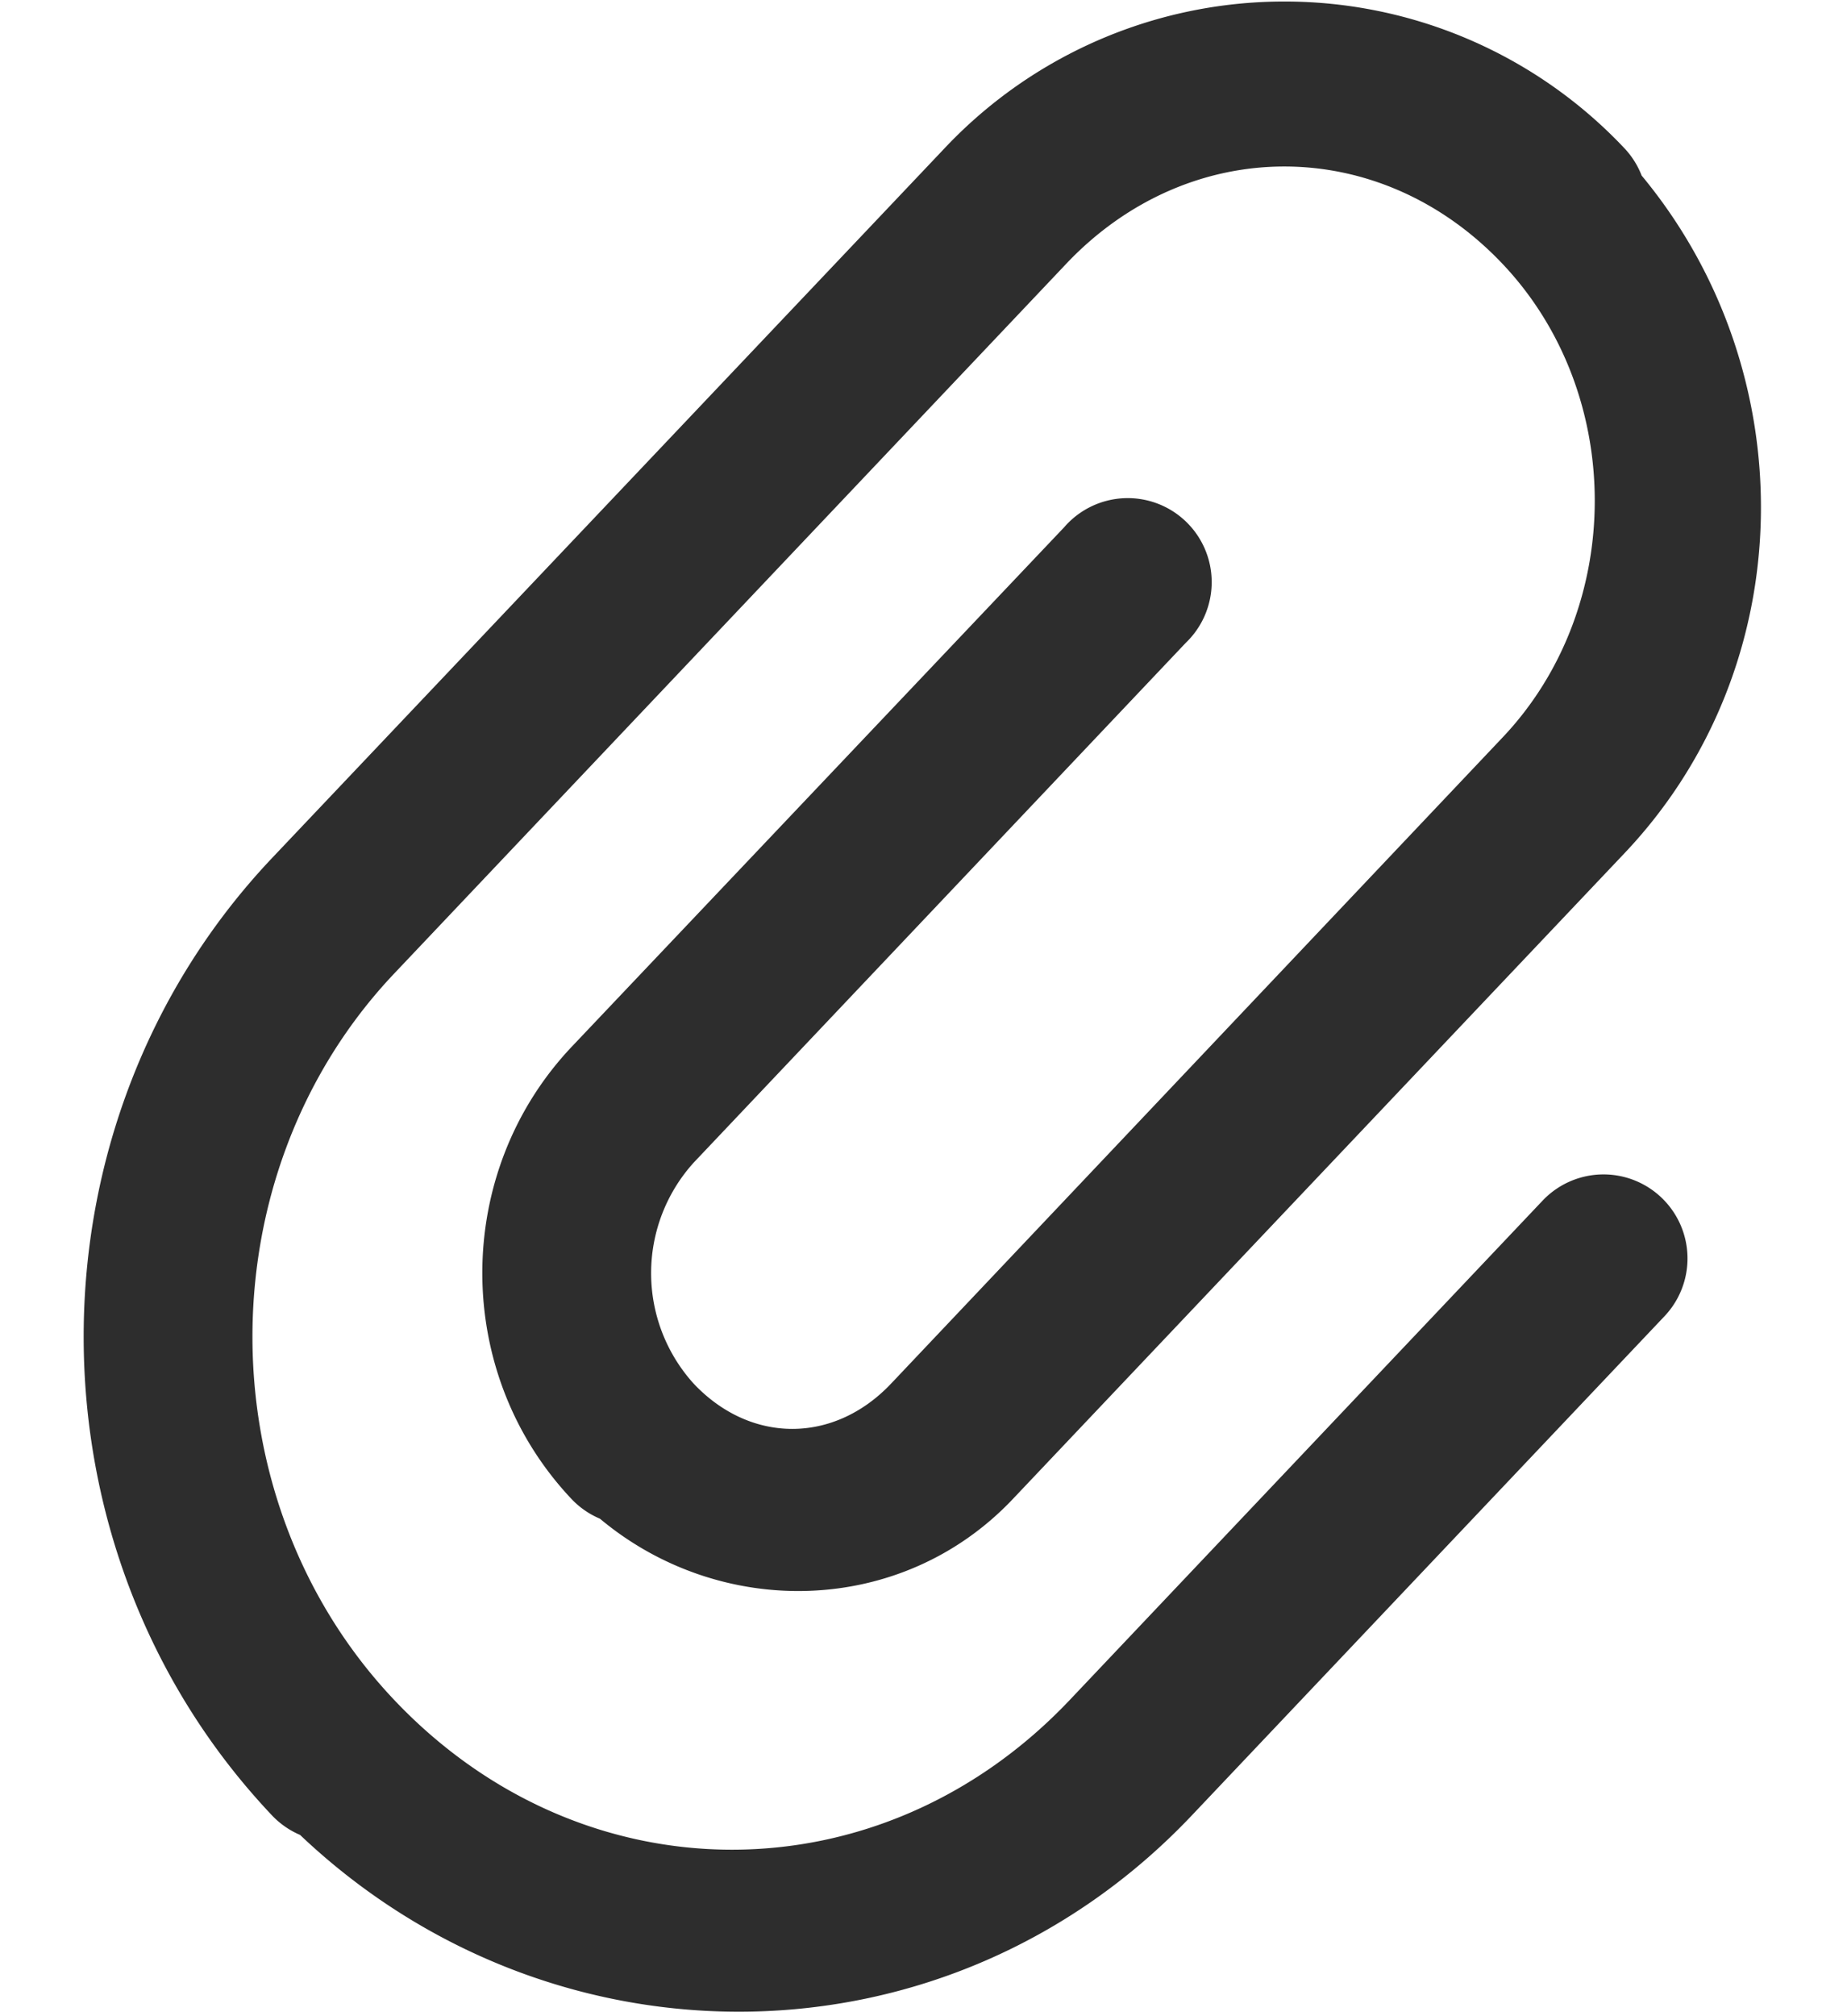 <svg xmlns="http://www.w3.org/2000/svg" width="11" height="12" viewBox="0 0 11 12">
    <path fill="#2D2D2D" fill-rule="nonzero" d="M7.65.009a2.78 2.78 0 0 0-2.025.874L1.621 5.106c-1.497 1.58-1.497 4.12 0 5.7a.5.5 0 0 0 .166.115c1.508 1.43 3.861 1.413 5.31-.115l2.816-2.972a.5.5 0 1 0-.726-.688l-2.816 2.972c-1.126 1.188-2.897 1.188-4.023 0s-1.126-3.136 0-4.324L6.35 1.57c.732-.772 1.866-.772 2.598 0 .733.773.733 2.048 0 2.82L5.306 8.236c-.34.358-.835.358-1.174 0a.98.98 0 0 1 0-1.317l2.93-3.093a.5.5 0 1 0-.725-.687L3.405 6.23c-.71.75-.71 1.943 0 2.693a.5.5 0 0 0 .168.116c.72.602 1.797.581 2.458-.116l3.644-3.845c1.058-1.116 1.073-2.863.102-4.033a.5.5 0 0 0-.102-.162A2.782 2.782 0 0 0 7.649.009z"/>
</svg>

